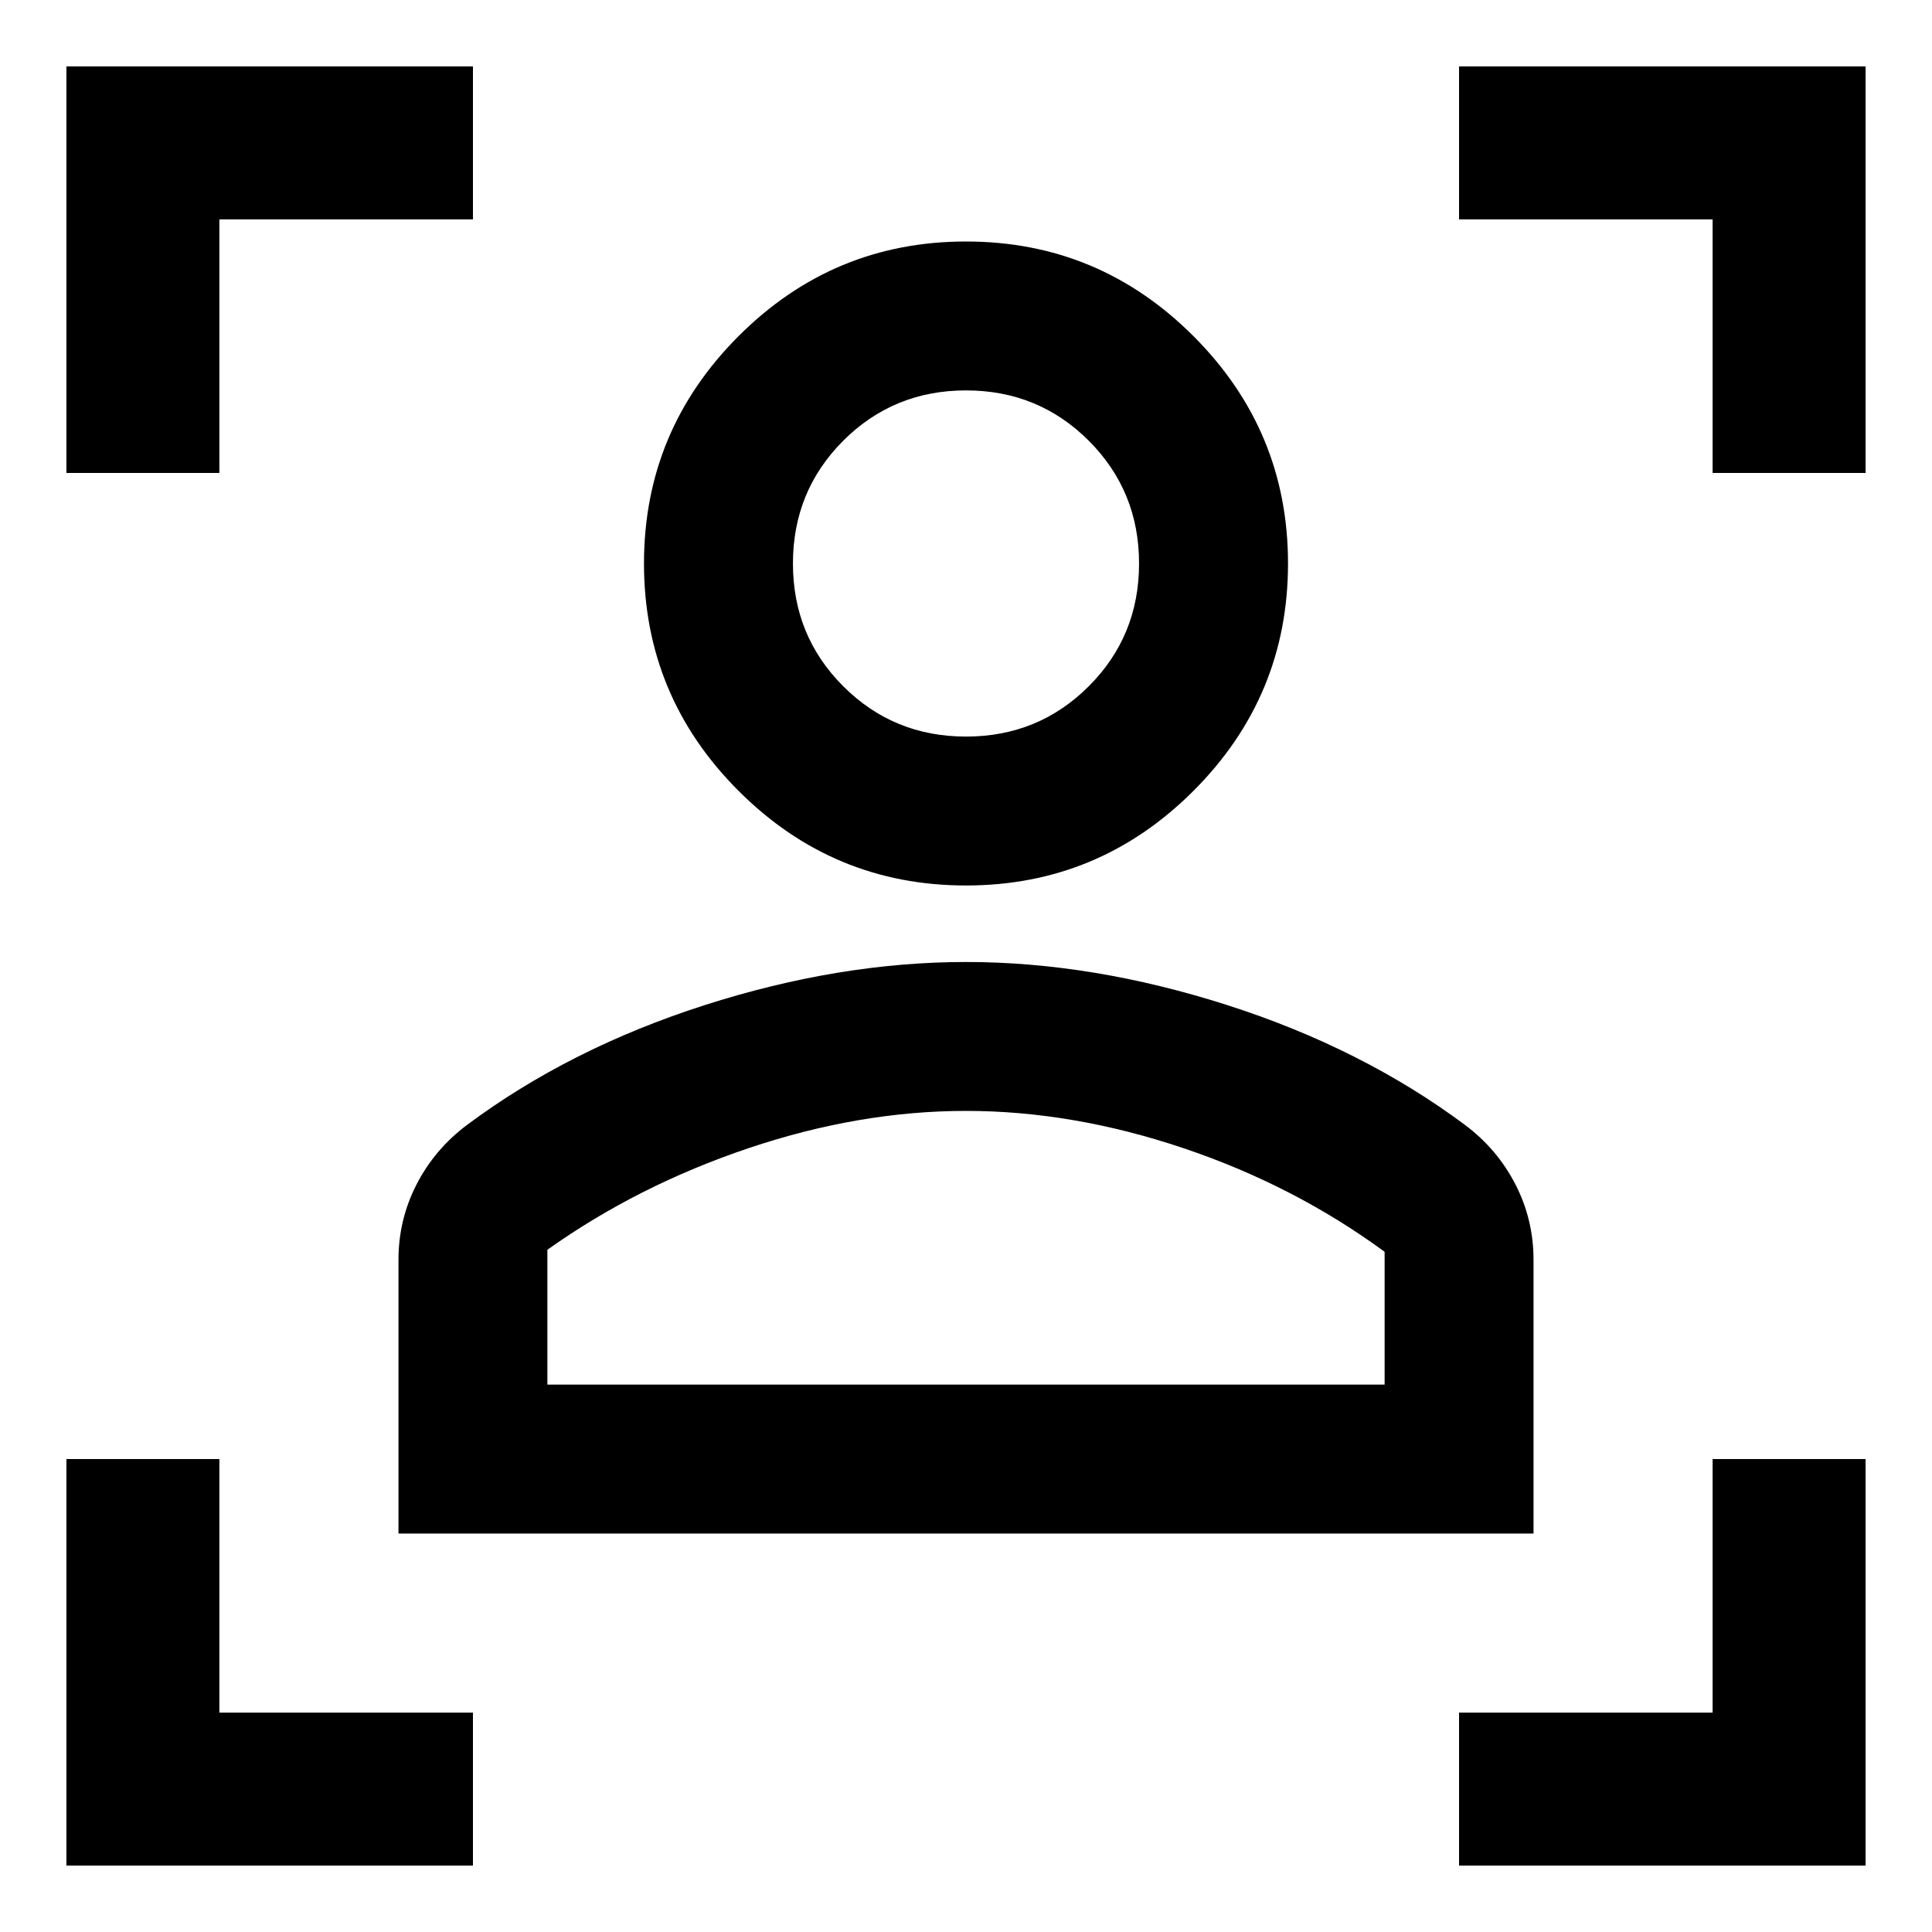 <svg xmlns="http://www.w3.org/2000/svg" height="40" width="40"><path d="M8.25 31.75v-5.667q0-.833.375-1.562.375-.729 1.042-1.229 2.125-1.584 4.916-2.48 2.792-.895 5.417-.895t5.417.895q2.791.896 4.916 2.48.667.5 1.042 1.229.375.729.375 1.562v5.667Zm3.083-3.083h17.334v-2.75q-1.875-1.375-4.167-2.146Q22.208 23 20 23t-4.5.771q-2.292.771-4.167 2.104ZM20 18.333q-2.75 0-4.708-1.958-1.959-1.958-1.959-4.708t1.959-4.709Q17.25 5 20 5t4.708 1.958q1.959 1.959 1.959 4.709 0 2.75-1.959 4.708Q22.75 18.333 20 18.333Zm0-3.083q1.5 0 2.542-1.042 1.041-1.041 1.041-2.541t-1.041-2.542Q21.5 8.083 20 8.083q-1.5 0-2.542 1.042-1.041 1.042-1.041 2.542 0 1.5 1.041 2.541Q18.5 15.25 20 15.25Zm0 13.417Zm0-17ZM1.375 9.792V1.375h8.417v3.167h-5.25v5.25Zm8.417 28.833H1.375v-8.417h3.167v5.25h5.25Zm20.416 0v-3.167h5.25v-5.25h3.167v8.417Zm5.25-28.833v-5.25h-5.25V1.375h8.417v8.417Z"/></svg>